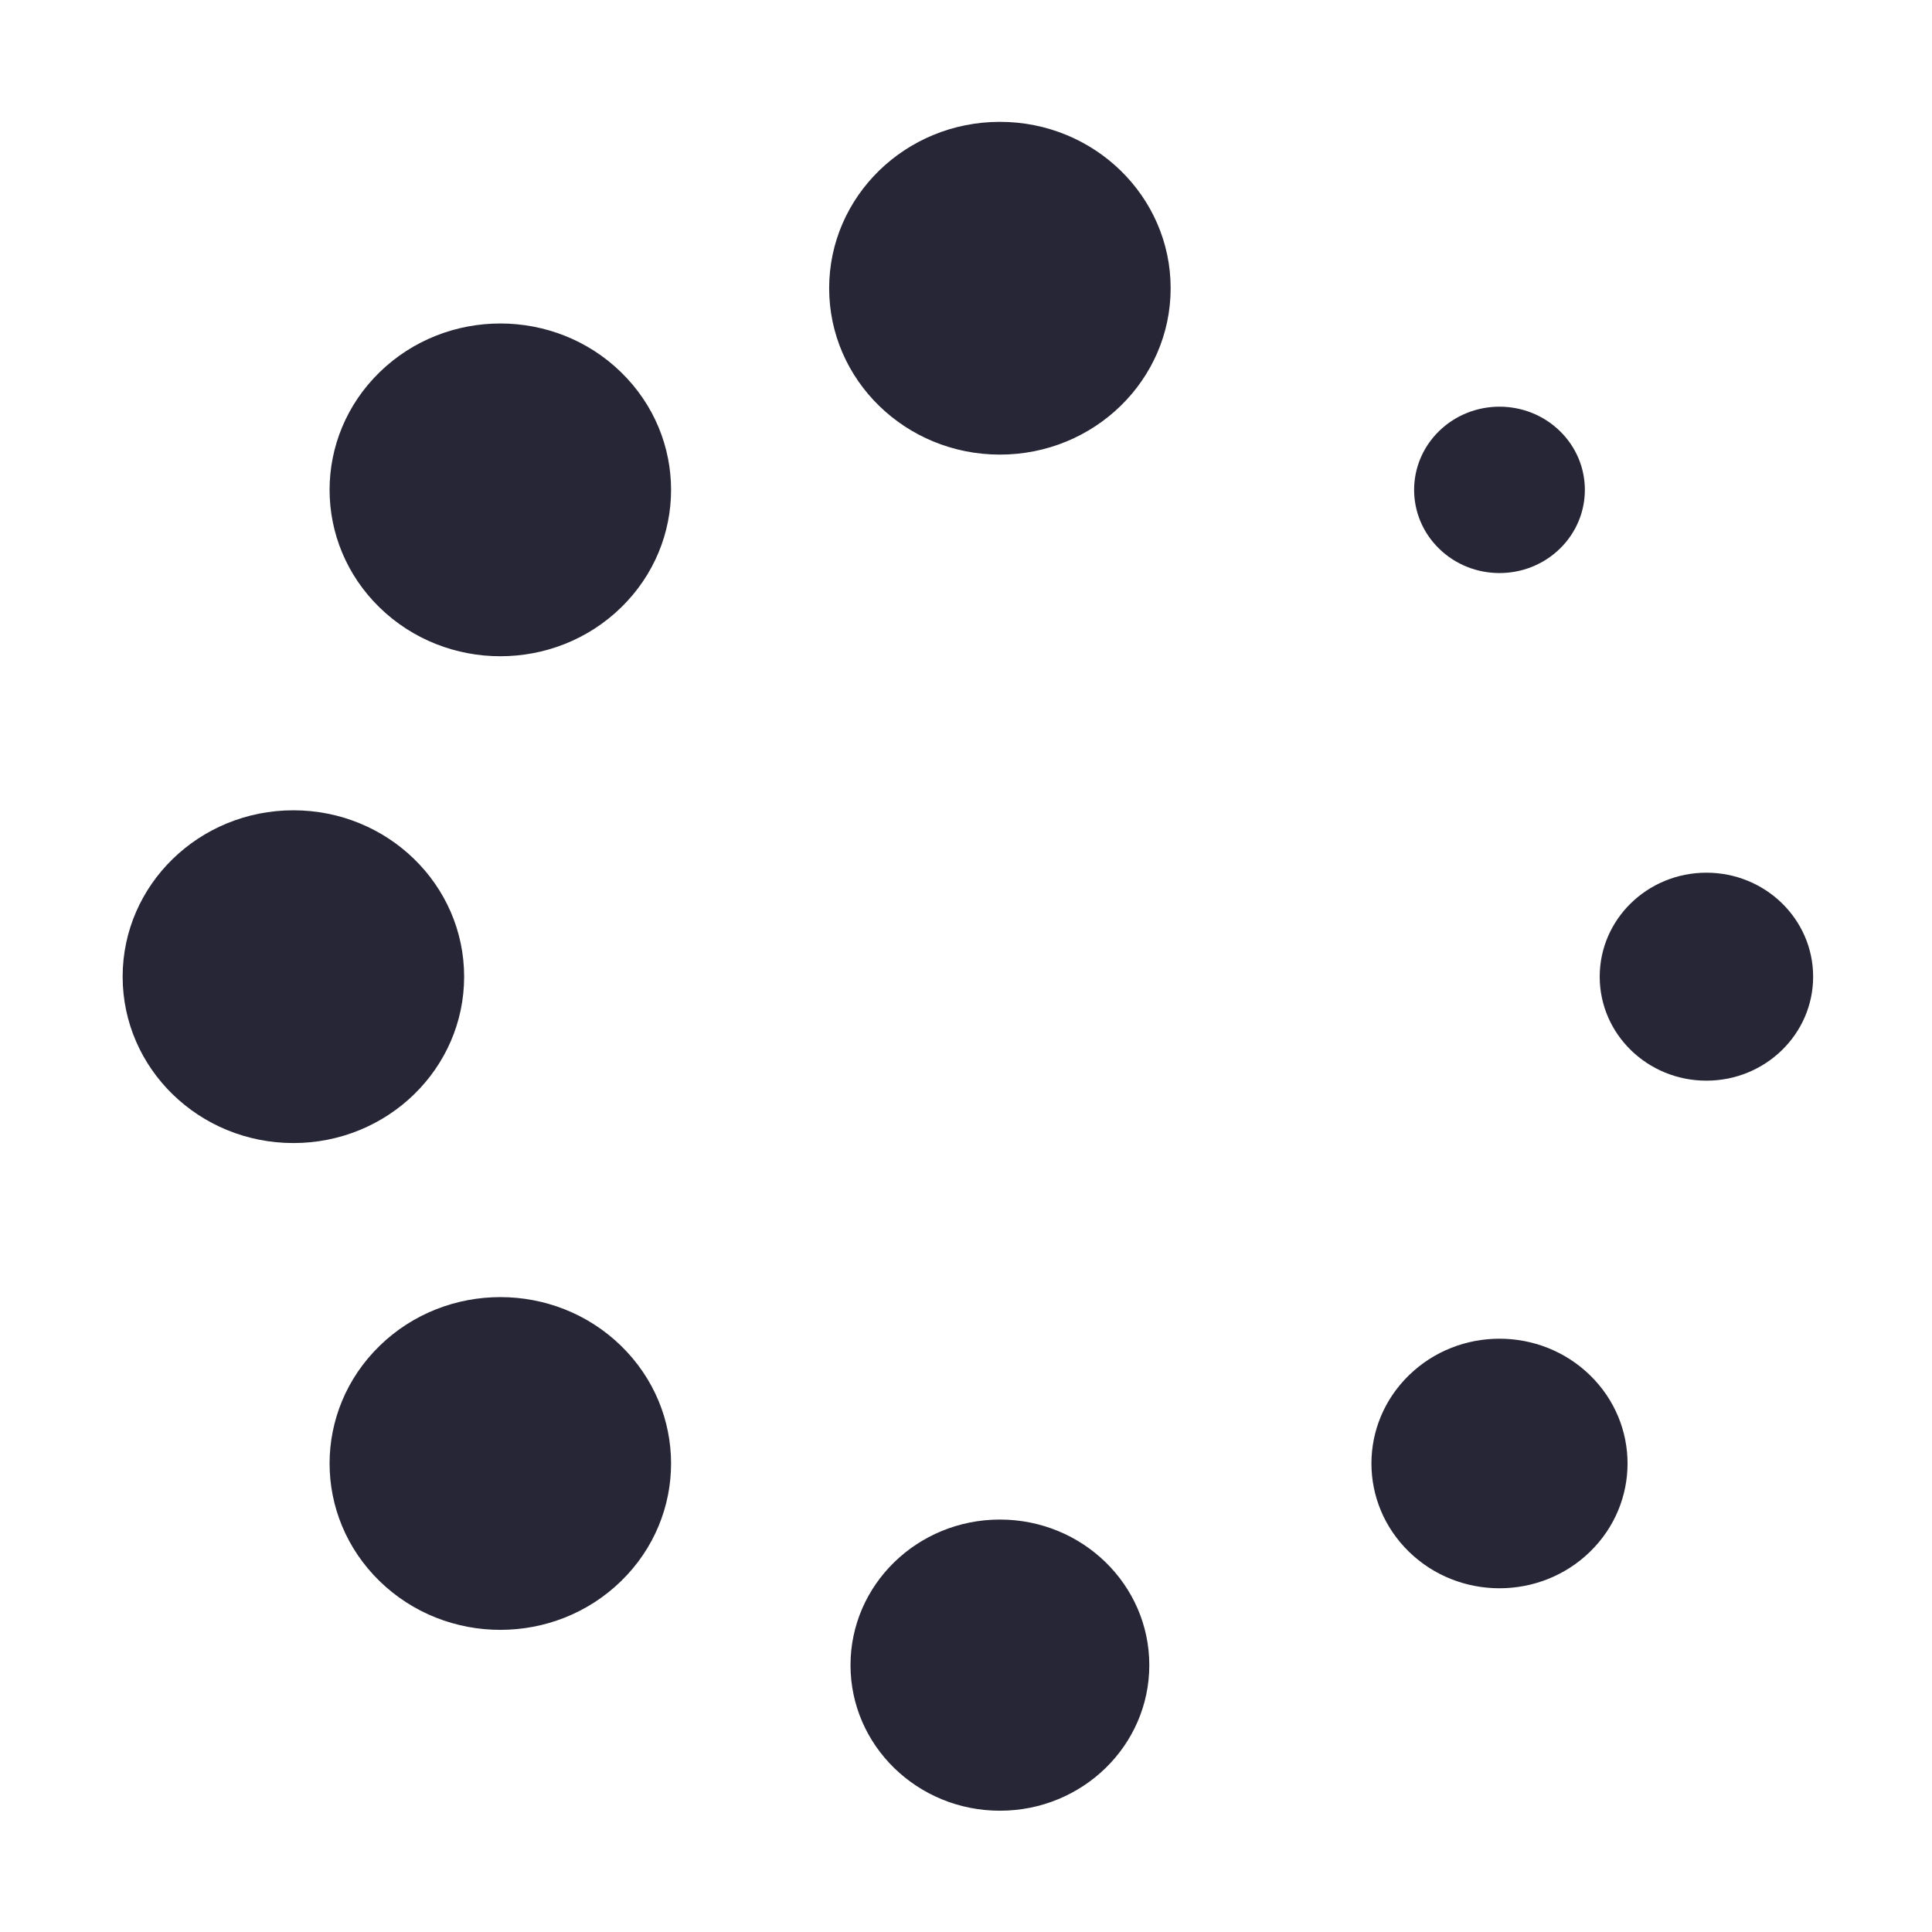 <?xml version="1.0" encoding="utf-8"?>
<!-- Generator: Adobe Illustrator 17.0.0, SVG Export Plug-In . SVG Version: 6.00 Build 0)  -->
<!DOCTYPE svg PUBLIC "-//W3C//DTD SVG 1.1//EN" "http://www.w3.org/Graphics/SVG/1.1/DTD/svg11.dtd">
<svg version="1.1" id="图形" xmlns="http://www.w3.org/2000/svg" xmlns:xlink="http://www.w3.org/1999/xlink" x="0px" y="0px"
	 width="1000.636px" height="1000.678px" viewBox="15.167 -16.333 1000.636 1000.678"
	 enable-background="new 15.167 -16.333 1000.636 1000.678" xml:space="preserve">
<path fill="#272636" d="M621.476,132.947c0,47.592-39.59,86.172-88.433,86.172c-48.841,0-88.433-38.58-88.433-86.172
	c0-47.594,39.591-86.172,88.433-86.172C581.886,46.776,621.476,85.359,621.476,132.947L621.476,132.947z M533.044,770.687
	c-42.732,0-77.378,33.755-77.378,75.4c0,41.64,34.646,75.4,77.378,75.4c42.738,0,77.378-33.76,77.378-75.4
	C610.422,804.442,575.781,770.687,533.044,770.687L533.044,770.687z M898.97,543.372c-30.527,0-55.27-24.104-55.27-53.857
	c0-29.742,24.743-53.857,55.27-53.857c30.528,0,55.27,24.115,55.27,53.857C954.241,519.268,929.494,543.372,898.97,543.372
	L898.97,543.372z M255.555,489.514c0-47.594-39.59-86.172-88.433-86.172S78.69,441.92,78.69,489.514s39.59,86.172,88.433,86.172
	S255.555,537.108,255.555,489.514L255.555,489.514z M336.835,176.453c34.533,33.651,34.533,88.213,0,121.863
	c-34.538,33.65-90.531,33.65-125.066,0c-34.538-33.65-34.538-88.211,0-121.869C246.304,142.797,302.297,142.797,336.835,176.453
	L336.835,176.453z M744.896,695.949c-25.904,25.24-25.904,66.159,0,91.4c25.903,25.235,67.894,25.235,93.796,0
	c25.903-25.241,25.903-66.159,0-91.4C812.79,670.709,770.798,670.709,744.896,695.949L744.896,695.949z M823.062,267.852
	c-17.267,16.825-45.263,16.825-62.53,0c-17.272-16.83-17.272-44.112,0-60.937c17.272-16.825,45.269-16.825,62.53,0
	C840.328,223.741,840.328,251.028,823.062,267.852L823.062,267.852z M336.835,680.718c-34.538-33.656-90.525-33.656-125.066,0
	c-34.533,33.65-34.538,88.208,0,121.857c34.535,33.656,90.527,33.656,125.06,0C371.368,768.926,371.368,714.369,336.835,680.718
	L336.835,680.718z"/>
</svg>
